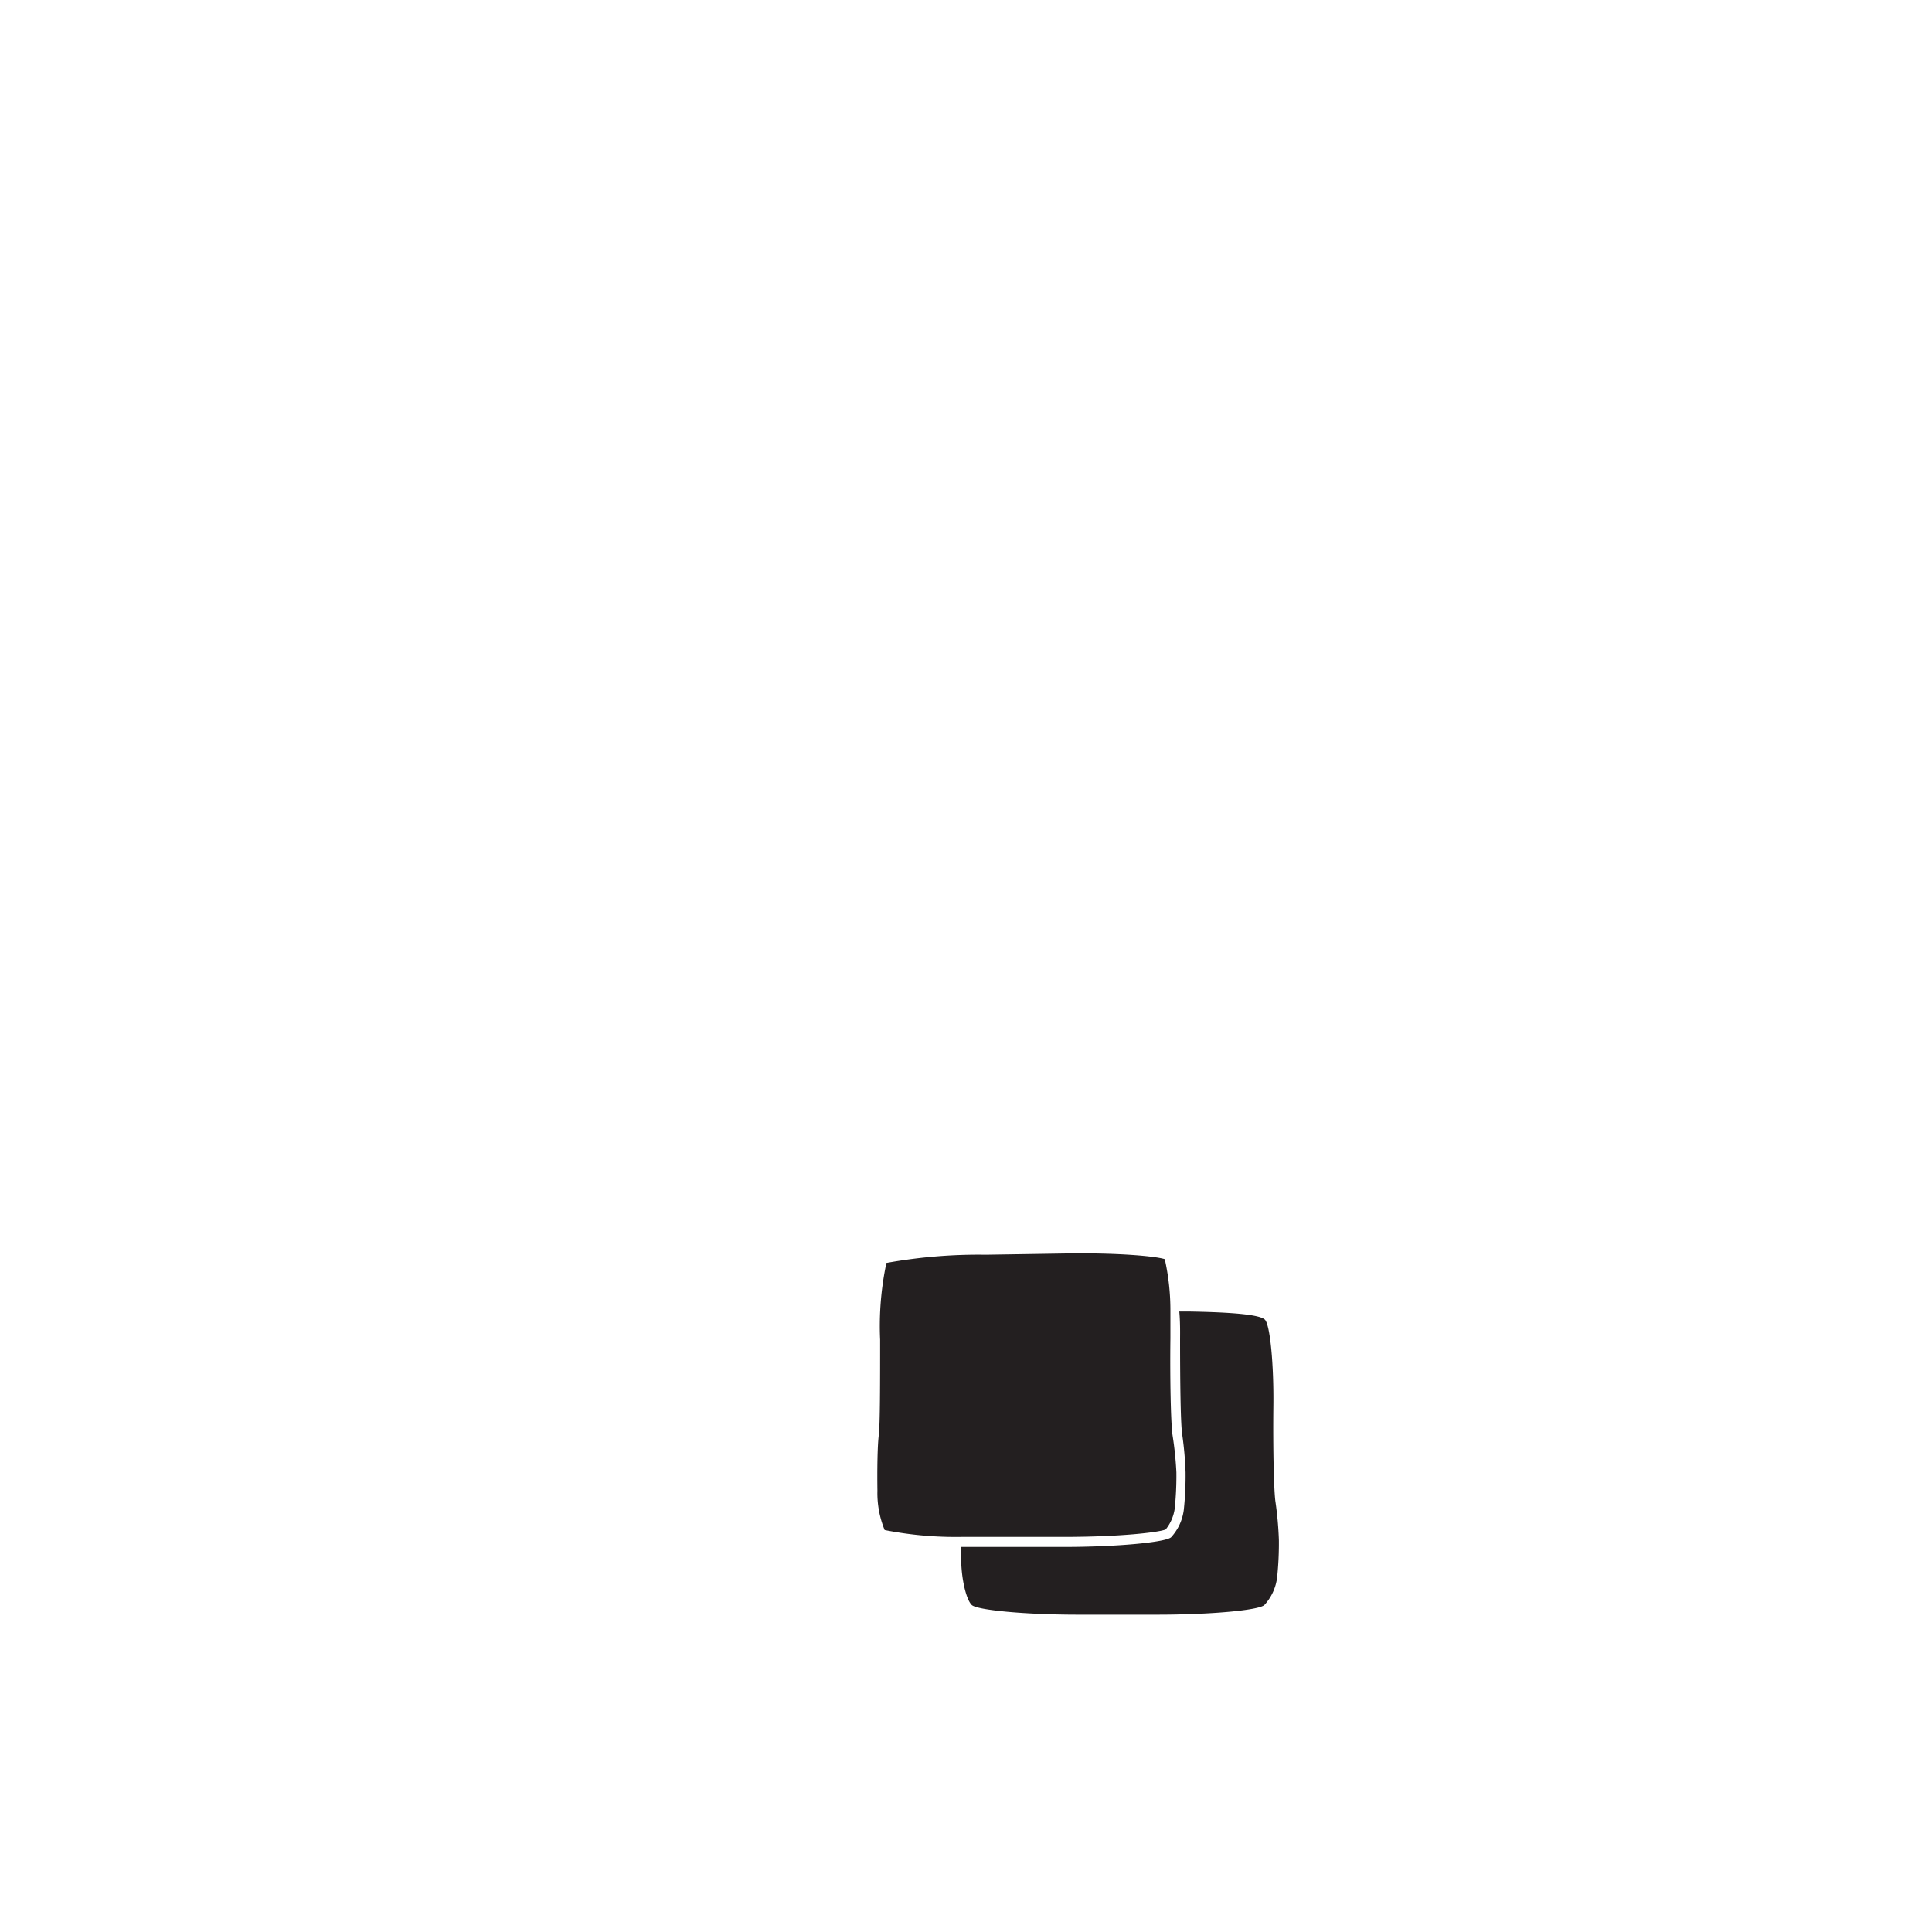 <svg xmlns="http://www.w3.org/2000/svg" width="200" height="200" viewBox="0 0 200 200"><title>_</title><path d="M121.39 148.63c-.2-1.29-.28-6.14-.23-10.08v-2.82a24.41 24.41 0 0 0-.58-5.38c-.95-.31-4.85-.67-10.2-.59l-8.29.13a53.76 53.76 0 0 0-10.33.85 31.57 31.57 0 0 0-.65 7.95c0 4.32 0 8.75-.14 9.88s-.17 3.63-.14 5.74a10.07 10.07 0 0 0 .75 4.08 38 38 0 0 0 8 .71h10.6c5.68 0 9.75-.46 10.49-.77a4.4 4.4 0 0 0 .94-2.18 33.11 33.11 0 0 0 .17-3.73 35.71 35.71 0 0 0-.39-3.79z" fill="#231f20"/><path d="M122.16 138.56c0 4.36.05 8.83.22 9.92a36 36 0 0 1 .35 3.93 33.92 33.92 0 0 1-.18 3.86 5.14 5.14 0 0 1-1.32 2.87c-.6.52-5.6 1-11.1 1H99.5v1.17c0 2.13.53 4.31 1.1 4.84s5.54 1 11 1h8.19c5.5 0 10.49-.45 11.1-1a5.14 5.14 0 0 0 1.32-2.87 33.92 33.92 0 0 0 .18-3.86 36 36 0 0 0-.35-3.93c-.17-1.09-.27-5.55-.22-9.92s-.34-8.39-.87-8.95-3.72-.78-7.87-.85h-1c.08.84.09 1.8.08 2.79z" fill="#231f20"/></svg>